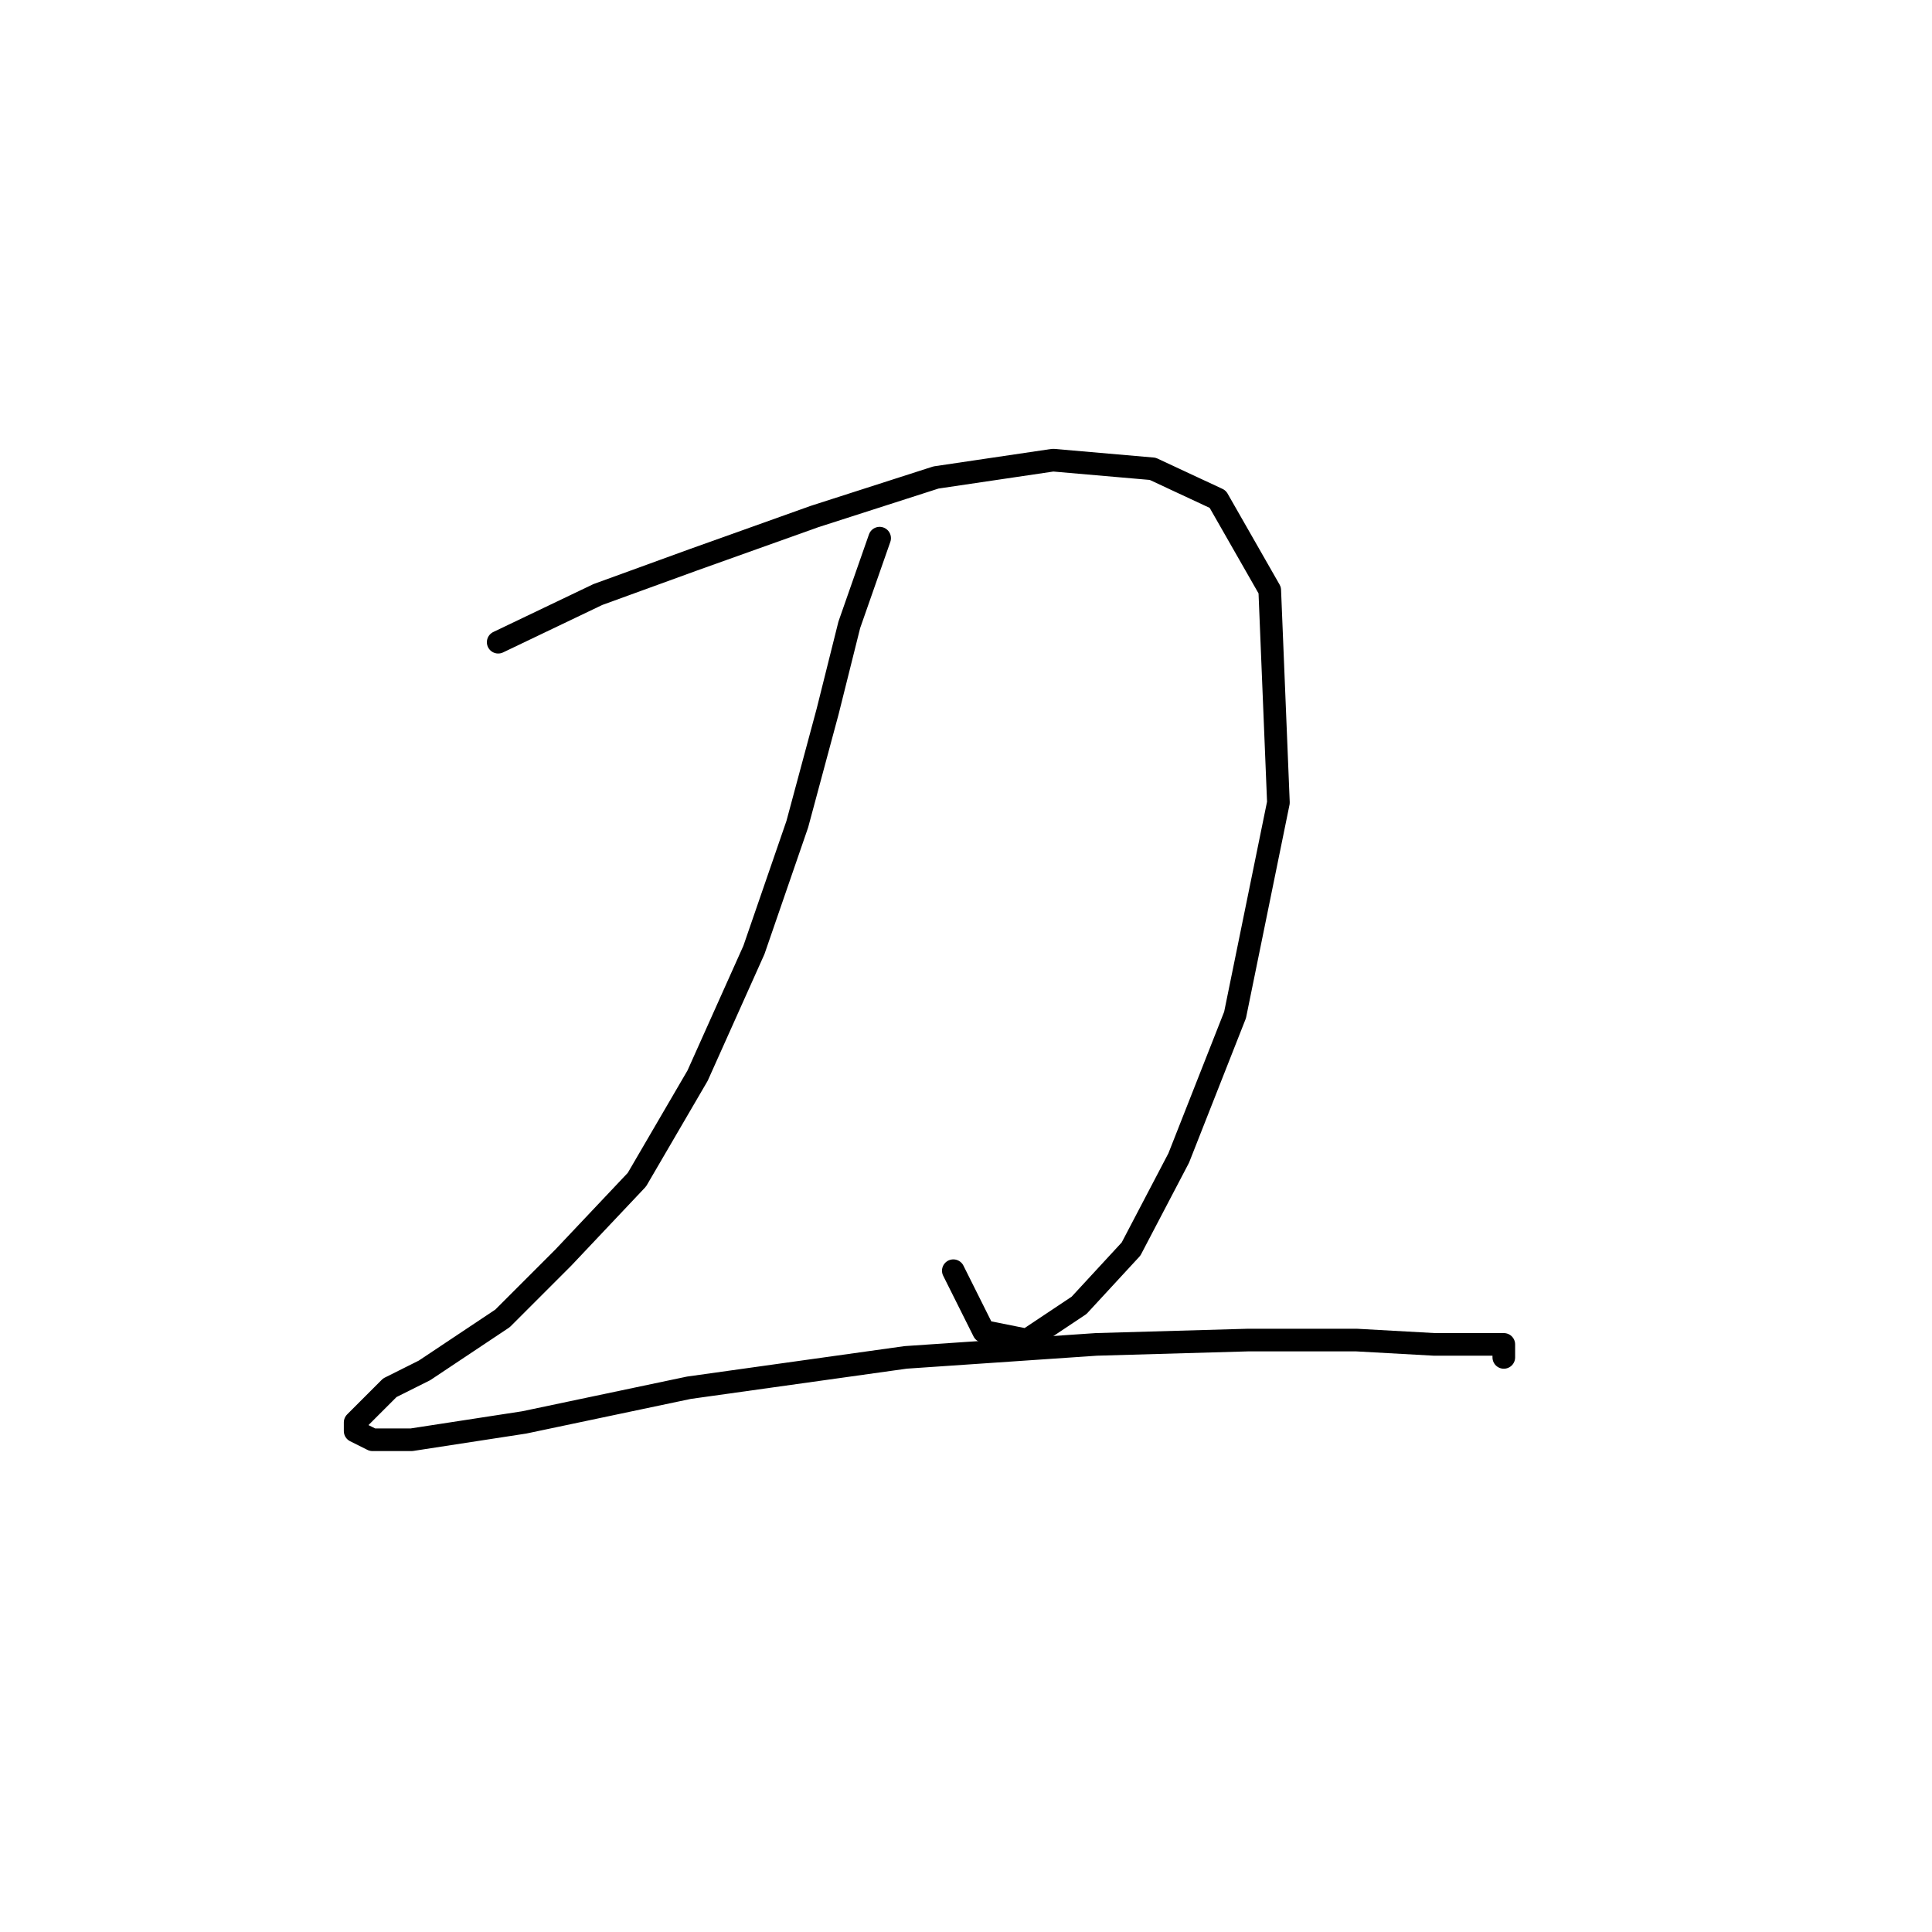 <?xml version="1.0" standalone="no"?>
    <svg width="256" height="256" xmlns="http://www.w3.org/2000/svg" version="1.1">
    <polyline stroke="black" stroke-width="3" stroke-linecap="round" fill="transparent" stroke-linejoin="round" points="66.013 85.095 79.223 78.777 91.859 74.182 107.94 68.439 124.022 63.269 139.53 60.972 152.74 62.121 161.355 66.141 168.247 78.202 169.396 106.346 163.652 134.489 156.186 153.442 149.868 165.504 142.976 172.97 136.083 177.565 130.34 176.416 126.32 168.375 126.32 168.375 " />
        <polyline stroke="black" stroke-width="3" stroke-linecap="round" fill="transparent" stroke-linejoin="round" points="116.556 71.31 112.535 82.797 109.663 94.284 105.643 109.217 99.9 125.873 92.433 142.53 84.392 156.314 74.628 166.652 66.587 174.693 56.249 181.585 51.654 183.883 48.782 186.754 47.059 188.478 47.059 189.626 49.357 190.775 54.526 190.775 69.459 188.478 91.284 183.883 120.002 179.862 145.273 178.139 165.375 177.565 179.734 177.565 190.072 178.139 195.816 178.139 199.262 178.139 199.262 179.862 199.262 179.862 " />
        </svg>
